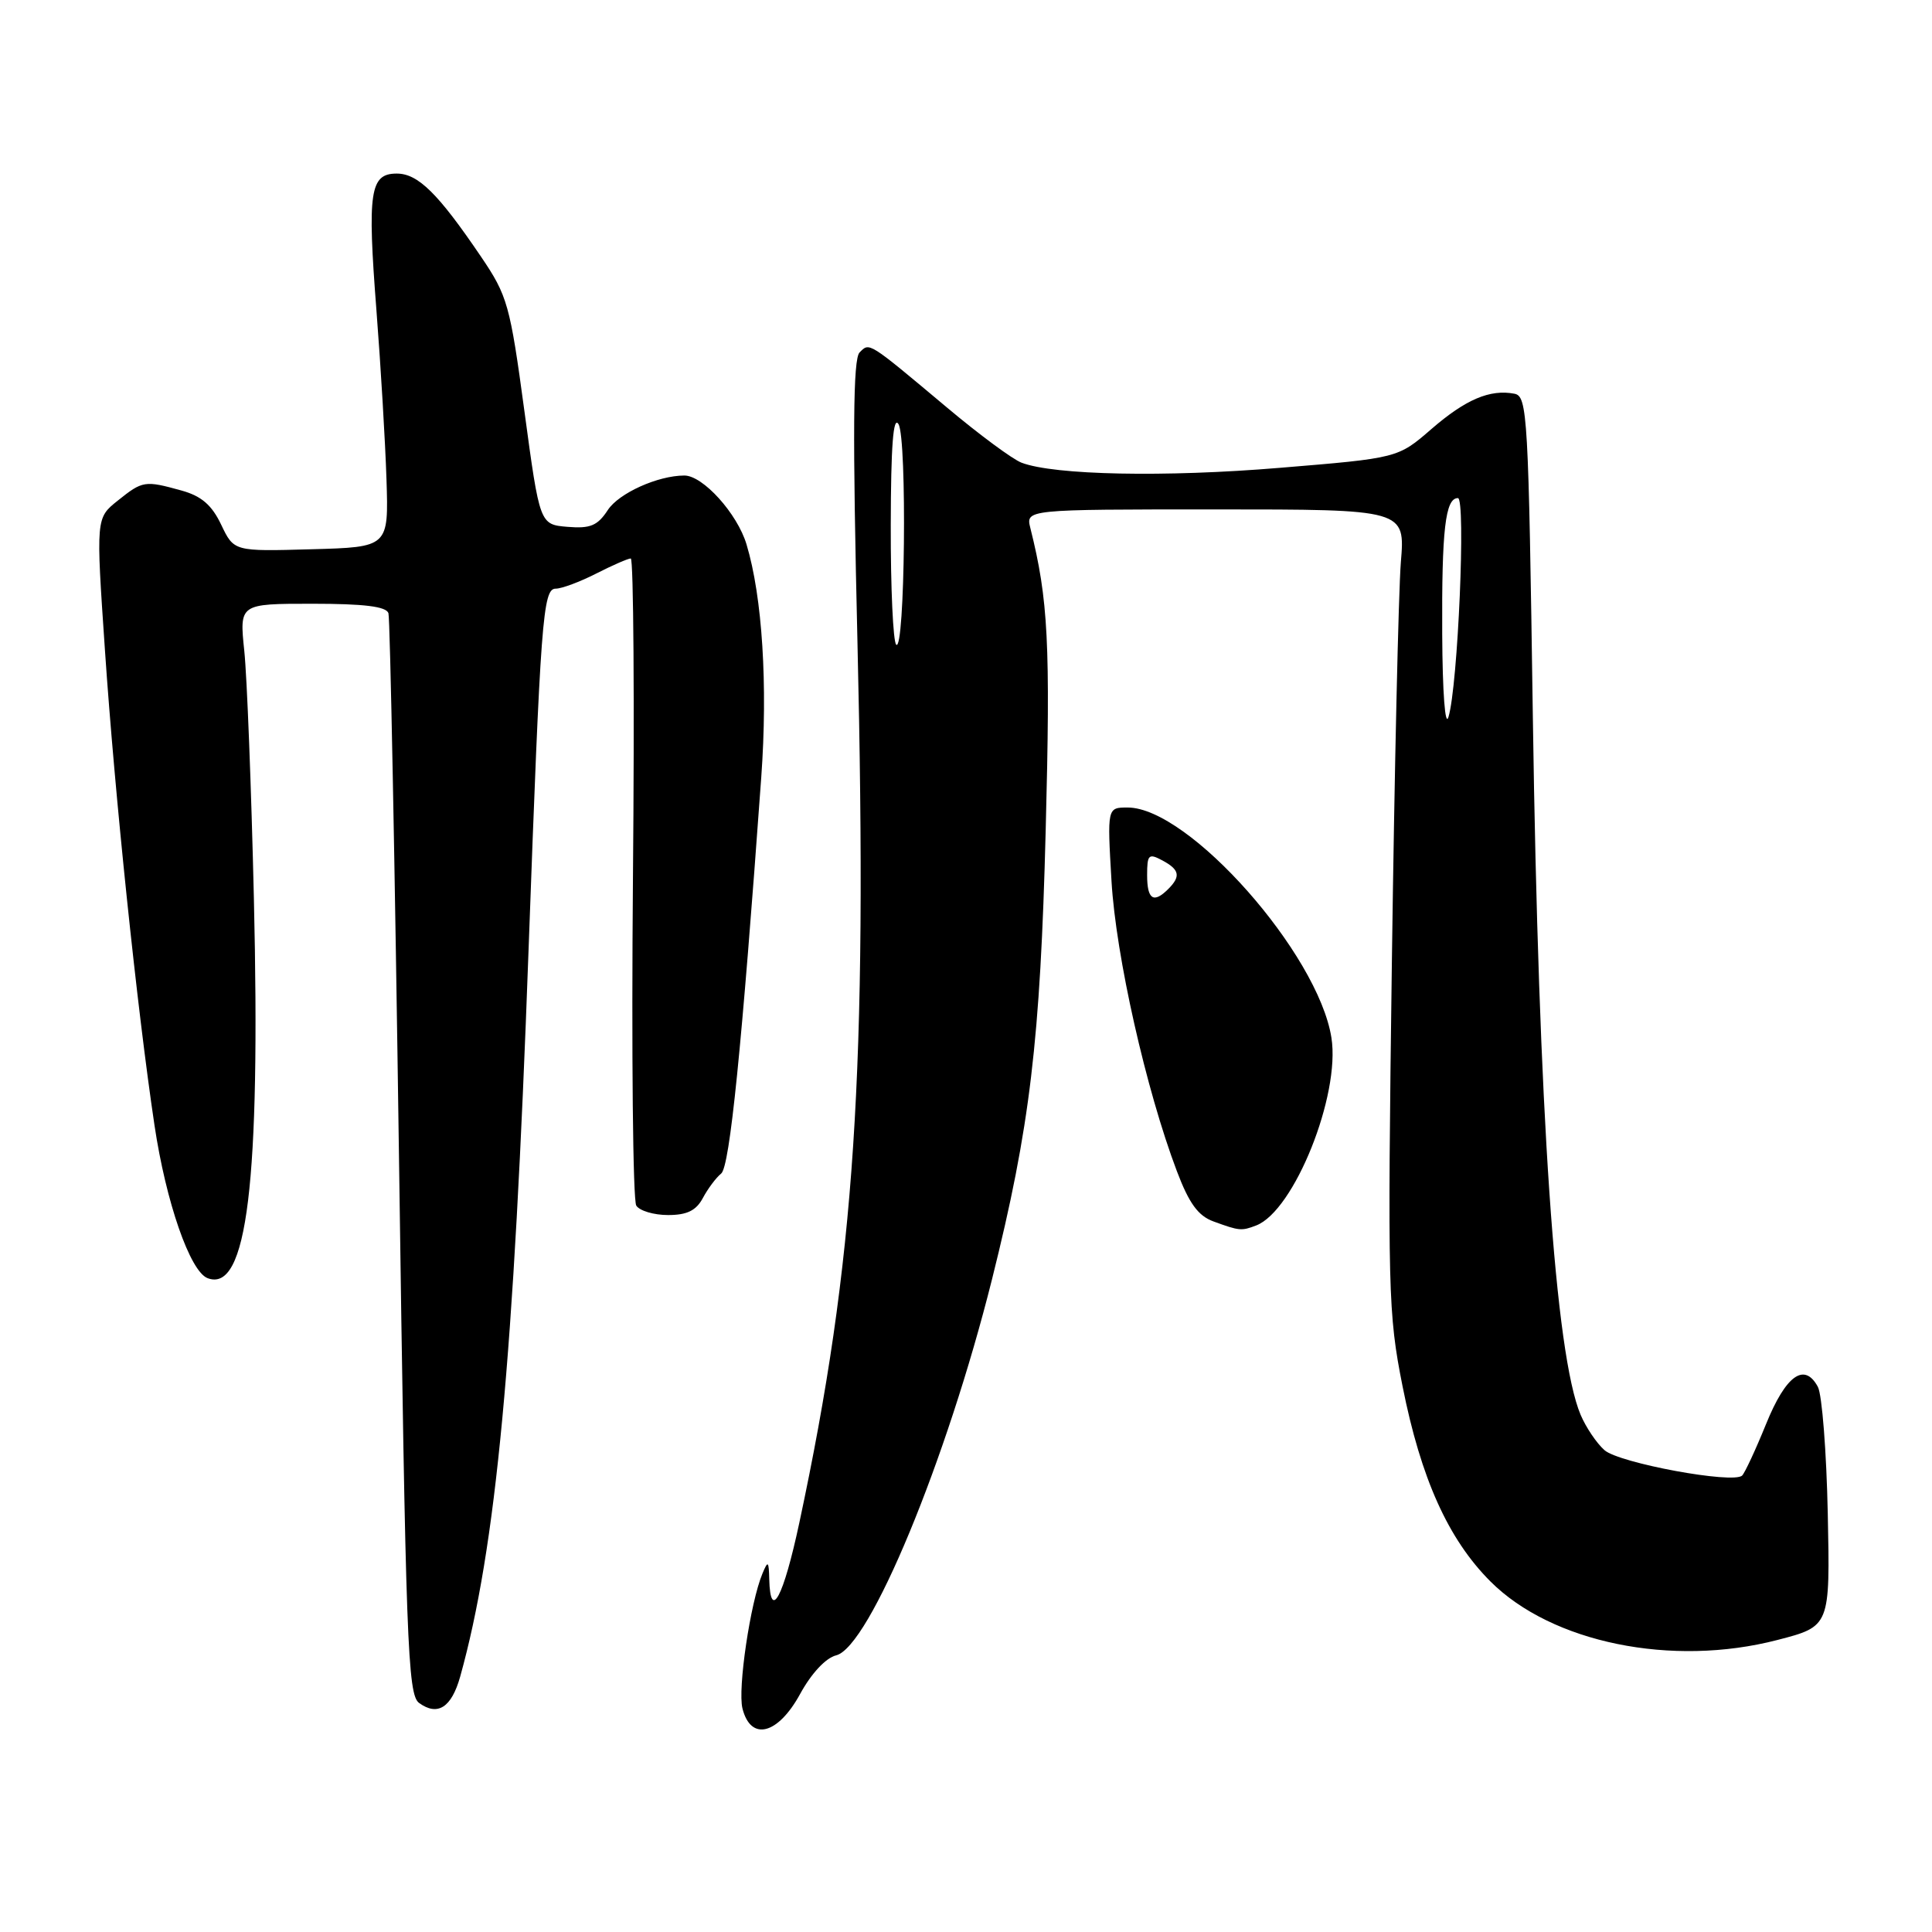 <?xml version="1.0" encoding="UTF-8" standalone="no"?>
<!DOCTYPE svg PUBLIC "-//W3C//DTD SVG 1.1//EN" "http://www.w3.org/Graphics/SVG/1.1/DTD/svg11.dtd" >
<svg xmlns="http://www.w3.org/2000/svg" xmlns:xlink="http://www.w3.org/1999/xlink" version="1.1" viewBox="0 0 256 256">
 <g >
 <path fill="currentColor"
d=" M 106.02 224.46 C 107.51 221.73 109.42 219.68 110.80 219.34 C 115.21 218.23 125.42 193.58 131.45 169.50 C 136.47 149.42 137.85 137.91 138.56 109.99 C 139.20 85.26 138.90 79.43 136.53 69.98 C 135.91 67.50 135.91 67.50 161.05 67.50 C 186.20 67.50 186.20 67.50 185.62 74.50 C 185.31 78.35 184.77 102.20 184.43 127.50 C 183.85 171.02 183.93 174.05 185.84 183.66 C 188.27 195.90 191.89 203.95 197.50 209.56 C 205.63 217.68 221.54 220.93 235.50 217.31 C 242.50 215.50 242.50 215.50 242.19 200.58 C 242.02 192.37 241.43 184.81 240.88 183.77 C 239.10 180.46 236.63 182.23 234.01 188.70 C 232.63 192.10 231.20 195.17 230.84 195.52 C 229.65 196.66 214.57 193.87 212.61 192.16 C 211.57 191.25 210.15 189.14 209.44 187.47 C 206.07 179.50 203.87 147.40 203.11 95.01 C 202.53 54.91 202.40 52.51 200.67 52.17 C 197.43 51.55 194.21 52.92 189.67 56.85 C 185.23 60.70 185.23 60.70 169.58 61.99 C 154.35 63.26 139.70 62.96 135.36 61.31 C 134.19 60.87 129.74 57.58 125.48 54.00 C 114.93 45.16 115.24 45.36 113.90 46.70 C 113.03 47.57 112.96 57.26 113.62 85.18 C 114.96 142.15 113.31 167.13 105.92 201.75 C 103.80 211.67 102.07 214.91 101.93 209.25 C 101.87 206.83 101.76 206.74 101.03 208.50 C 99.42 212.35 97.73 223.78 98.38 226.38 C 99.48 230.76 103.07 229.86 106.02 224.46 Z  M 60.98 222.15 C 65.73 205.09 68.08 180.20 70.04 125.79 C 71.63 82.06 71.93 78.00 73.63 78.00 C 74.43 78.00 76.84 77.10 79.00 76.00 C 81.16 74.90 83.22 74.00 83.58 74.00 C 83.95 74.00 84.08 93.01 83.87 116.25 C 83.67 139.49 83.86 159.06 84.31 159.75 C 84.75 160.44 86.65 161.00 88.52 161.00 C 91.03 161.00 92.24 160.41 93.13 158.75 C 93.79 157.51 94.88 156.05 95.56 155.50 C 96.70 154.57 98.28 138.95 100.87 103.00 C 101.75 90.77 101.02 79.12 98.92 72.14 C 97.70 68.05 93.13 62.99 90.67 63.01 C 87.16 63.02 82.00 65.35 80.54 67.58 C 79.18 69.66 78.22 70.06 75.20 69.81 C 71.52 69.50 71.52 69.50 69.49 54.50 C 67.58 40.36 67.25 39.19 63.73 34.00 C 58.04 25.61 55.39 23.00 52.57 23.00 C 49.02 23.00 48.66 25.38 49.88 41.12 C 50.45 48.48 51.05 58.55 51.21 63.50 C 51.50 72.50 51.50 72.50 41.25 72.78 C 31.00 73.07 31.00 73.07 29.31 69.53 C 28.07 66.92 26.69 65.73 24.06 65.00 C 19.19 63.65 18.90 63.69 15.61 66.33 C 12.71 68.64 12.71 68.64 13.90 86.07 C 15.20 105.27 18.17 133.73 20.47 149.10 C 21.99 159.28 25.18 168.47 27.50 169.36 C 32.74 171.37 34.53 156.74 33.64 119.00 C 33.30 104.42 32.73 89.69 32.37 86.25 C 31.72 80.00 31.72 80.00 41.39 80.00 C 48.24 80.00 51.18 80.36 51.47 81.25 C 51.69 81.94 52.32 114.43 52.87 153.47 C 53.77 217.78 54.02 224.54 55.53 225.65 C 57.99 227.44 59.83 226.26 60.98 222.15 Z  M 166.45 162.38 C 171.48 160.45 177.63 145.11 176.42 137.50 C 174.66 126.36 157.53 107.00 149.42 107.00 C 146.71 107.00 146.71 107.00 147.28 116.75 C 147.86 126.68 151.86 144.41 155.94 155.18 C 157.56 159.46 158.76 161.11 160.80 161.85 C 164.22 163.10 164.50 163.13 166.45 162.38 Z  M 191.10 84.00 C 191.03 70.19 191.51 66.00 193.18 66.00 C 194.25 66.00 193.18 90.91 191.93 95.00 C 191.49 96.44 191.14 91.80 191.10 84.00 Z  M 118.75 85.42 C 118.34 85.01 118.01 77.88 118.03 69.58 C 118.05 59.07 118.36 55.02 119.06 56.21 C 120.21 58.18 119.91 86.58 118.75 85.42 Z  M 152.00 115.96 C 152.00 113.24 152.20 113.04 154.00 114.00 C 156.30 115.23 156.49 116.11 154.80 117.80 C 152.85 119.75 152.00 119.19 152.00 115.96 Z "/>
</g>
</svg>